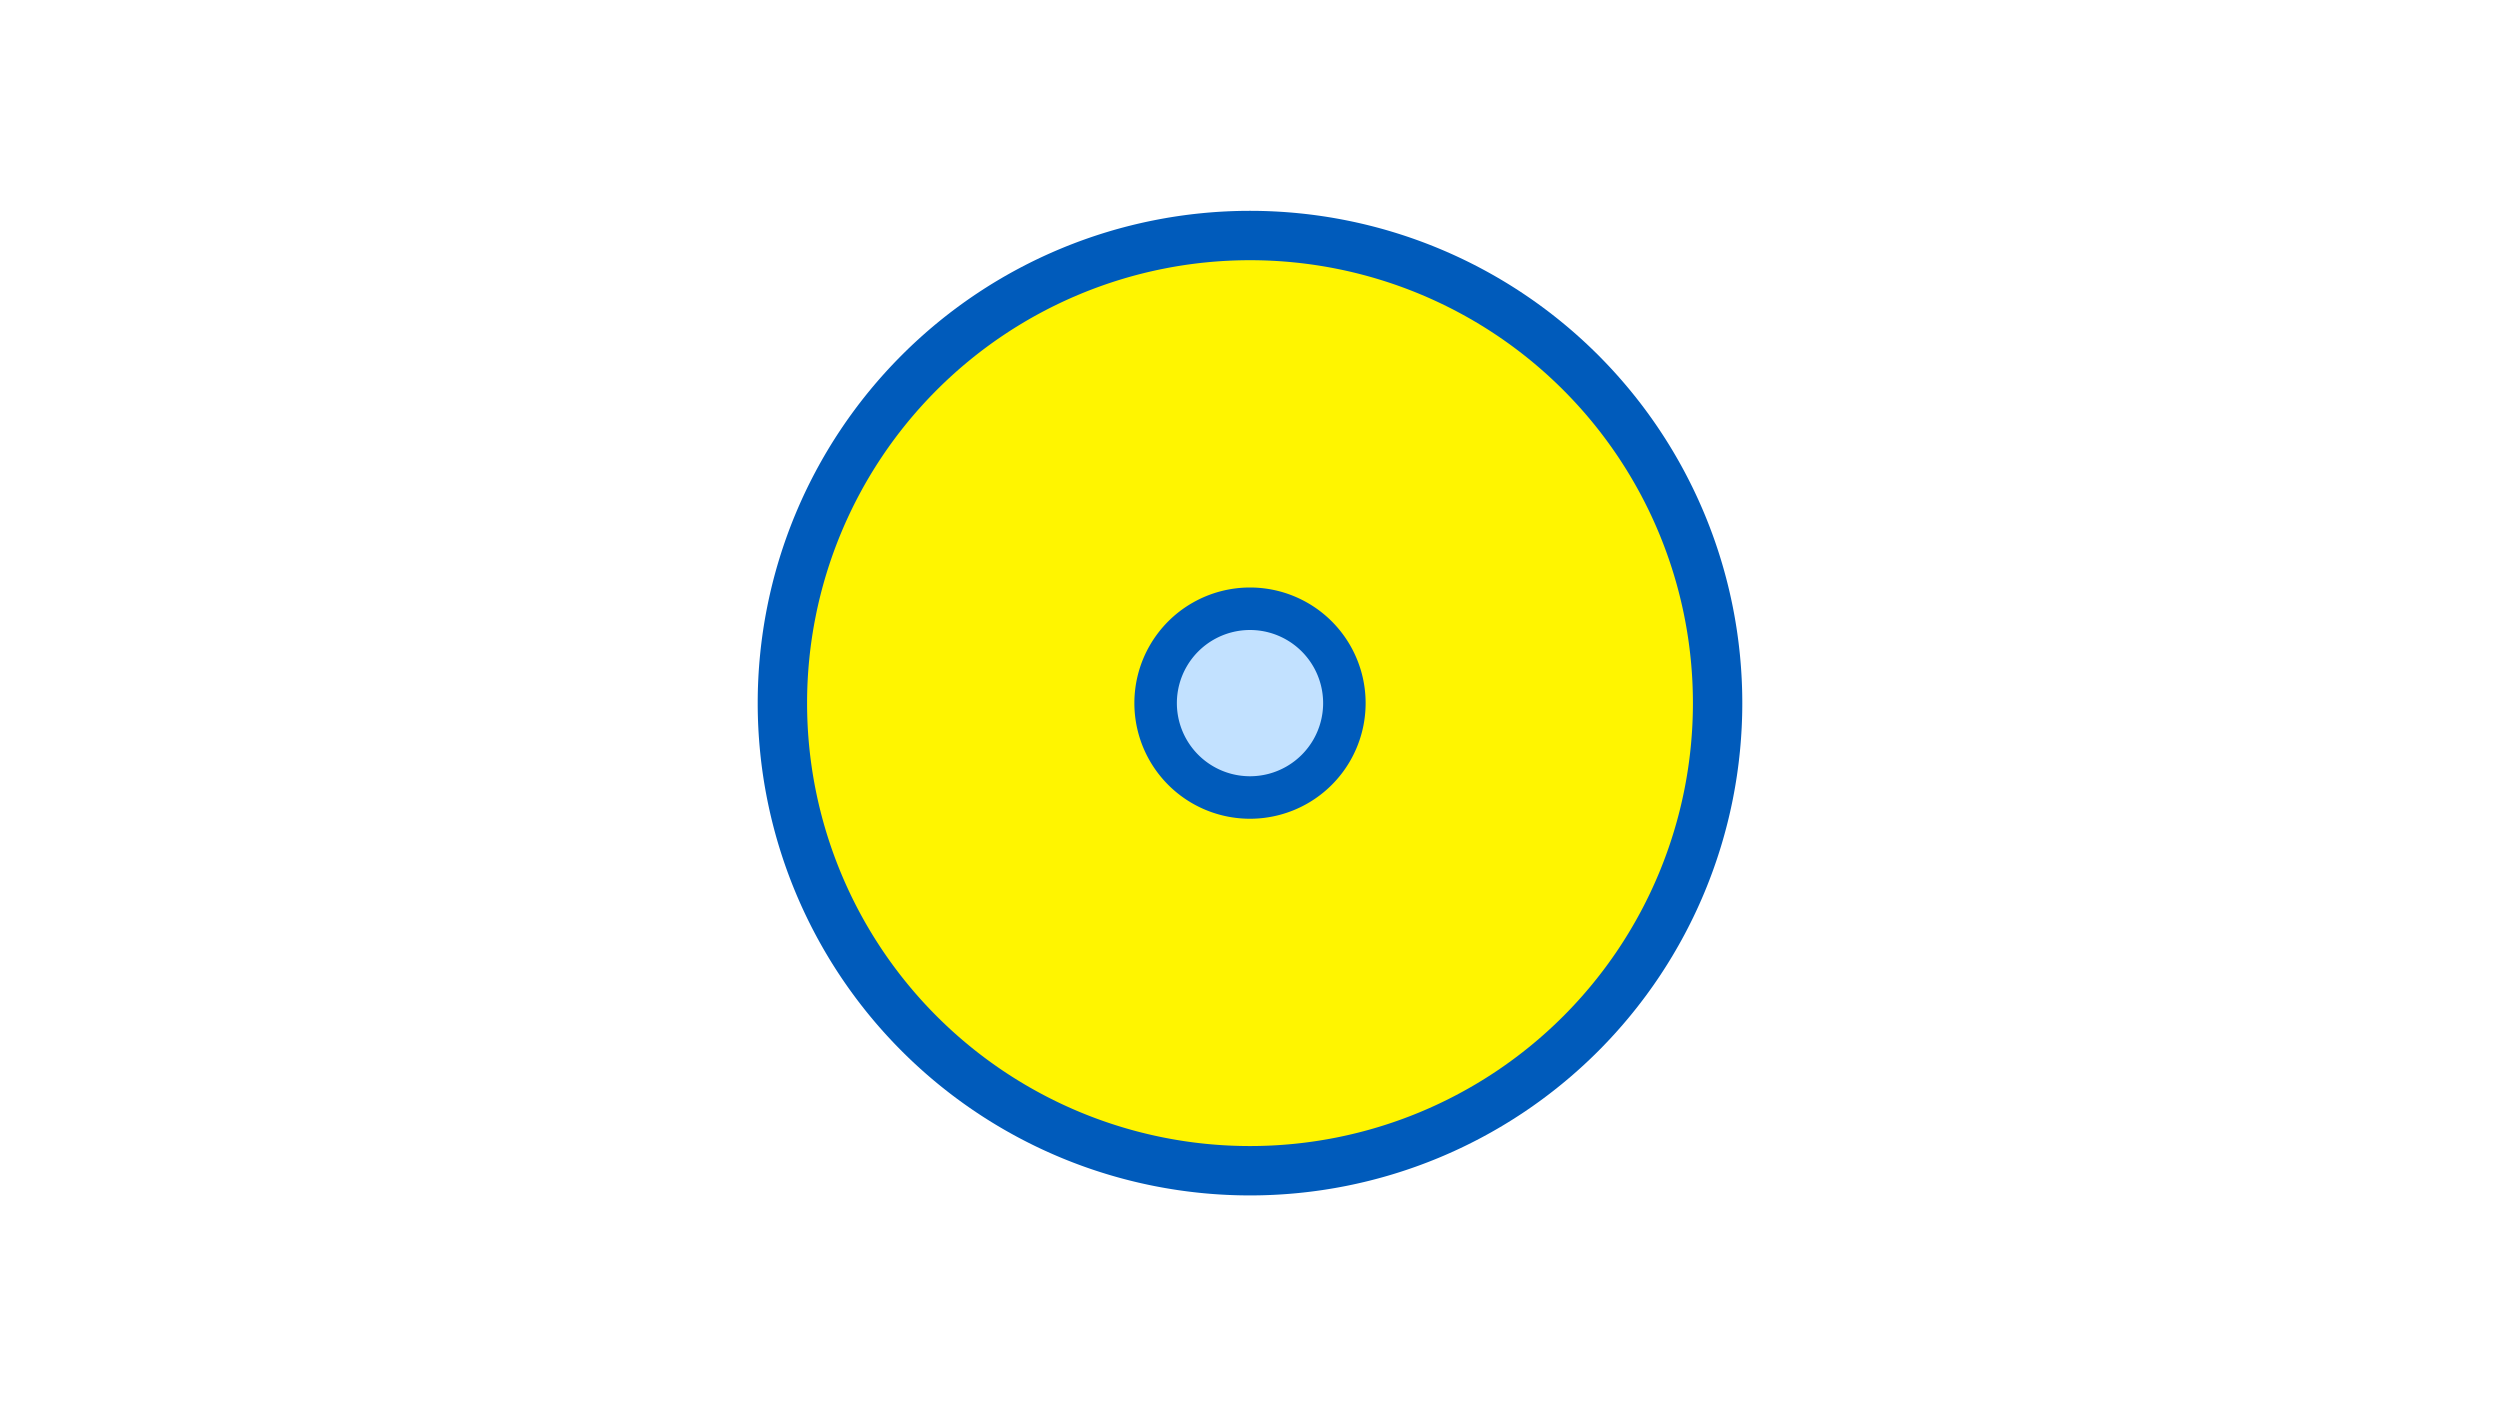<svg width="1200" height="675" viewBox="-500 -500 1200 675" xmlns="http://www.w3.org/2000/svg"><title>19578-10318359298</title><path d="M-500-500h1200v675h-1200z" fill="#fff"/><path d="M336.3-162.5a236.3 236.3 0 1 1-472.6 0 236.3 236.3 0 1 1 472.6 0z" fill="#005bbb"/><path d="M312.6-162.5a212.6 212.6 0 1 1-425.2 0 212.6 212.6 0 1 1 425.2 0z m-268.1 0a55.5 55.5 0 1 0 111 0 55.5 55.5 0 1 0-111 0z" fill="#fff500"/><path d="M135.1-162.5a35.1 35.1 0 1 1-70.2 0 35.1 35.1 0 1 1 70.2 0z" fill="#c2e1ff"/></svg>